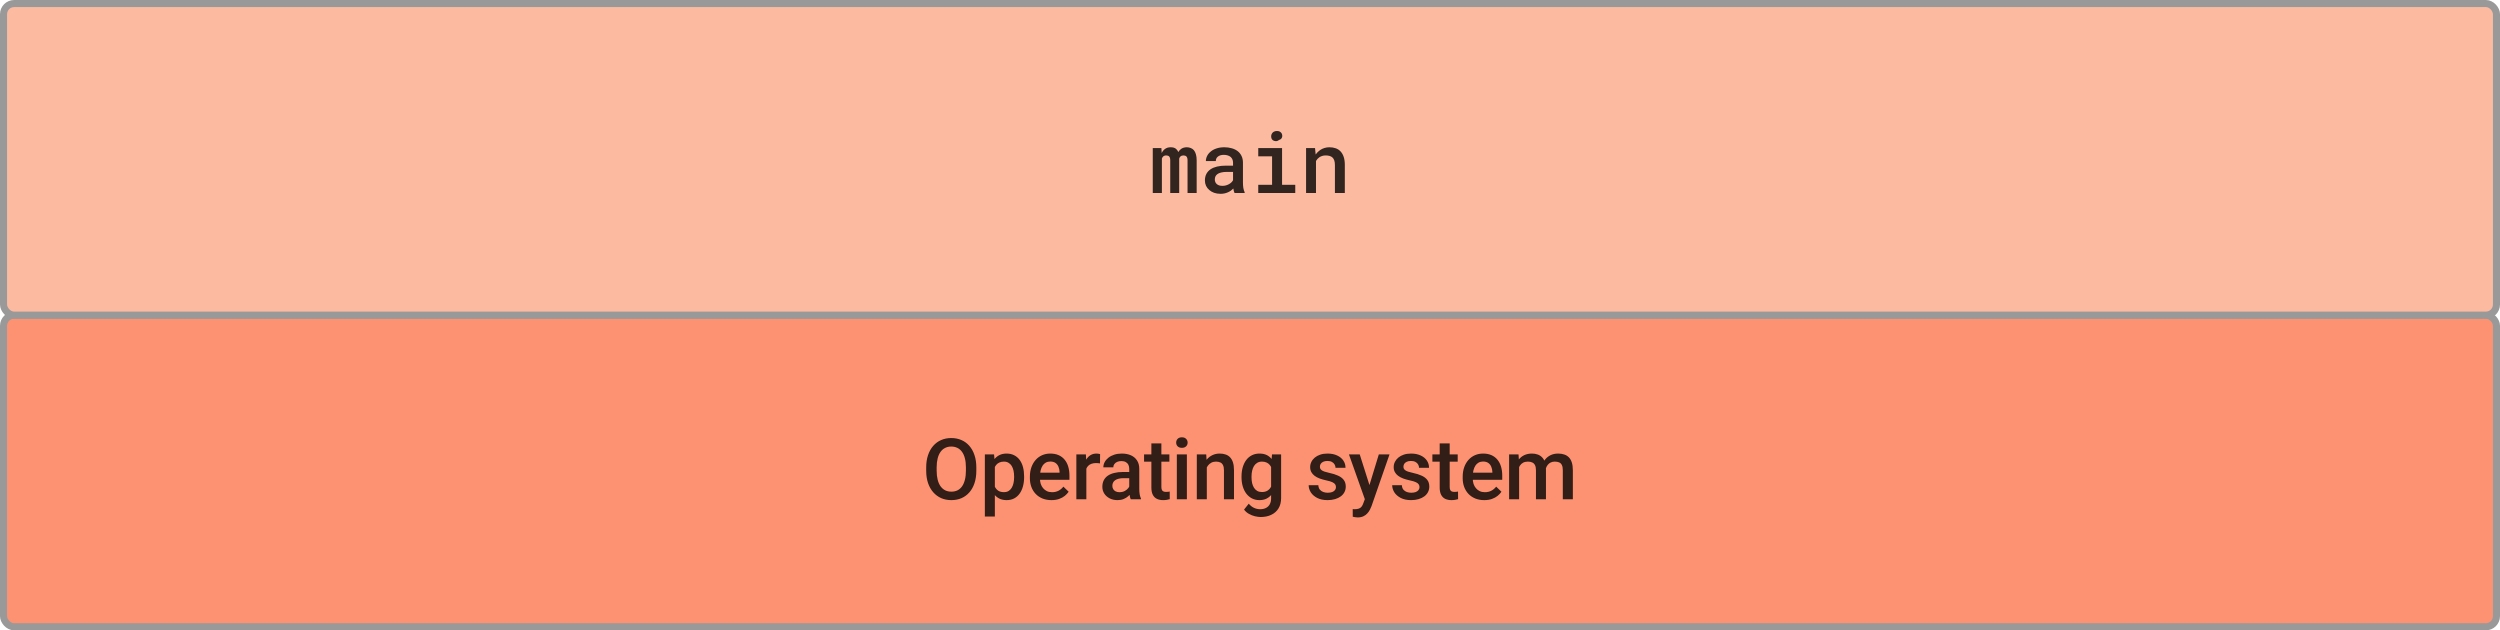 <svg width="1412" height="356" viewBox="0 0 1412 356" fill="none" xmlns="http://www.w3.org/2000/svg">
<rect x="2" y="178" width="1408" height="176" rx="6" fill="#FC9272" stroke="#999999" stroke-width="4" stroke-miterlimit="0" stroke-linecap="round"/>
<path d="M551.429 264V265.875C551.429 268.453 551.093 270.766 550.421 272.812C549.749 274.859 548.788 276.602 547.538 278.039C546.304 279.477 544.819 280.578 543.085 281.344C541.351 282.094 539.429 282.469 537.319 282.469C535.226 282.469 533.312 282.094 531.577 281.344C529.858 280.578 528.366 279.477 527.101 278.039C525.835 276.602 524.851 274.859 524.148 272.812C523.46 270.766 523.116 268.453 523.116 265.875V264C523.116 261.422 523.46 259.117 524.148 257.086C524.835 255.039 525.804 253.297 527.054 251.859C528.319 250.406 529.812 249.305 531.53 248.555C533.265 247.789 535.179 247.406 537.273 247.406C539.382 247.406 541.304 247.789 543.038 248.555C544.773 249.305 546.265 250.406 547.515 251.859C548.765 253.297 549.726 255.039 550.398 257.086C551.085 259.117 551.429 261.422 551.429 264ZM545.546 265.875V263.953C545.546 262.047 545.358 260.367 544.983 258.914C544.624 257.445 544.085 256.219 543.366 255.234C542.663 254.234 541.796 253.484 540.765 252.984C539.733 252.469 538.569 252.211 537.273 252.211C535.976 252.211 534.819 252.469 533.804 252.984C532.788 253.484 531.921 254.234 531.202 255.234C530.499 256.219 529.96 257.445 529.585 258.914C529.21 260.367 529.023 262.047 529.023 263.953V265.875C529.023 267.781 529.21 269.469 529.585 270.938C529.96 272.406 530.507 273.648 531.226 274.664C531.96 275.664 532.835 276.422 533.851 276.938C534.866 277.438 536.023 277.688 537.319 277.688C538.632 277.688 539.796 277.438 540.812 276.938C541.827 276.422 542.687 275.664 543.39 274.664C544.093 273.648 544.624 272.406 544.983 270.938C545.358 269.469 545.546 267.781 545.546 265.875ZM561.893 261.516V291.75H556.245V256.641H561.448L561.893 261.516ZM578.416 269.086V269.578C578.416 271.422 578.198 273.133 577.76 274.711C577.338 276.273 576.705 277.641 575.862 278.812C575.034 279.969 574.01 280.867 572.791 281.508C571.573 282.148 570.166 282.469 568.573 282.469C566.995 282.469 565.612 282.18 564.424 281.602C563.252 281.008 562.26 280.172 561.448 279.094C560.635 278.016 559.979 276.75 559.479 275.297C558.995 273.828 558.651 272.219 558.448 270.469V268.57C558.651 266.711 558.995 265.023 559.479 263.508C559.979 261.992 560.635 260.688 561.448 259.594C562.26 258.5 563.252 257.656 564.424 257.062C565.596 256.469 566.963 256.172 568.526 256.172C570.12 256.172 571.534 256.484 572.768 257.109C574.002 257.719 575.041 258.594 575.885 259.734C576.729 260.859 577.362 262.219 577.784 263.812C578.205 265.391 578.416 267.148 578.416 269.086ZM572.768 269.578V269.086C572.768 267.914 572.659 266.828 572.44 265.828C572.221 264.812 571.877 263.922 571.409 263.156C570.94 262.391 570.338 261.797 569.604 261.375C568.885 260.938 568.018 260.719 567.002 260.719C566.002 260.719 565.143 260.891 564.424 261.234C563.705 261.562 563.104 262.023 562.62 262.617C562.135 263.211 561.76 263.906 561.495 264.703C561.229 265.484 561.041 266.336 560.932 267.258V271.805C561.12 272.93 561.44 273.961 561.893 274.898C562.346 275.836 562.987 276.586 563.815 277.148C564.659 277.695 565.737 277.969 567.049 277.969C568.065 277.969 568.932 277.75 569.651 277.312C570.37 276.875 570.955 276.273 571.409 275.508C571.877 274.727 572.221 273.828 572.44 272.812C572.659 271.797 572.768 270.719 572.768 269.578ZM593.873 282.469C591.998 282.469 590.302 282.164 588.787 281.555C587.287 280.93 586.006 280.062 584.943 278.953C583.896 277.844 583.092 276.539 582.529 275.039C581.967 273.539 581.685 271.922 581.685 270.188V269.25C581.685 267.266 581.974 265.469 582.552 263.859C583.131 262.25 583.935 260.875 584.967 259.734C585.998 258.578 587.217 257.695 588.623 257.086C590.029 256.477 591.552 256.172 593.193 256.172C595.006 256.172 596.592 256.477 597.951 257.086C599.31 257.695 600.435 258.555 601.326 259.664C602.232 260.758 602.904 262.062 603.342 263.578C603.795 265.094 604.021 266.766 604.021 268.594V271.008H584.427V266.953H598.443V266.508C598.412 265.492 598.209 264.539 597.834 263.648C597.474 262.758 596.92 262.039 596.17 261.492C595.42 260.945 594.42 260.672 593.17 260.672C592.232 260.672 591.396 260.875 590.662 261.281C589.943 261.672 589.342 262.242 588.857 262.992C588.373 263.742 587.998 264.648 587.732 265.711C587.482 266.758 587.357 267.938 587.357 269.25V270.188C587.357 271.297 587.506 272.328 587.802 273.281C588.115 274.219 588.568 275.039 589.162 275.742C589.756 276.445 590.474 277 591.318 277.406C592.162 277.797 593.123 277.992 594.201 277.992C595.56 277.992 596.771 277.719 597.834 277.172C598.896 276.625 599.818 275.852 600.599 274.852L603.576 277.734C603.029 278.531 602.318 279.297 601.443 280.031C600.568 280.75 599.498 281.336 598.232 281.789C596.982 282.242 595.529 282.469 593.873 282.469ZM613.571 261.469V282H607.923V256.641H613.314L613.571 261.469ZM621.329 256.477L621.282 261.727C620.939 261.664 620.564 261.617 620.157 261.586C619.767 261.555 619.376 261.539 618.985 261.539C618.017 261.539 617.165 261.68 616.431 261.961C615.696 262.227 615.079 262.617 614.579 263.133C614.095 263.633 613.72 264.242 613.454 264.961C613.189 265.68 613.032 266.484 612.985 267.375L611.696 267.469C611.696 265.875 611.853 264.398 612.165 263.039C612.478 261.68 612.946 260.484 613.571 259.453C614.212 258.422 615.009 257.617 615.962 257.039C616.931 256.461 618.048 256.172 619.314 256.172C619.657 256.172 620.024 256.203 620.415 256.266C620.821 256.328 621.126 256.398 621.329 256.477ZM637.793 276.914V264.82C637.793 263.914 637.629 263.133 637.301 262.477C636.973 261.82 636.473 261.312 635.801 260.953C635.145 260.594 634.317 260.414 633.317 260.414C632.395 260.414 631.598 260.57 630.926 260.883C630.254 261.195 629.731 261.617 629.356 262.148C628.981 262.68 628.793 263.281 628.793 263.953H623.168C623.168 262.953 623.411 261.984 623.895 261.047C624.379 260.109 625.082 259.273 626.004 258.539C626.926 257.805 628.028 257.227 629.309 256.805C630.59 256.383 632.028 256.172 633.621 256.172C635.528 256.172 637.215 256.492 638.684 257.133C640.168 257.773 641.332 258.742 642.176 260.039C643.036 261.32 643.465 262.93 643.465 264.867V276.141C643.465 277.297 643.543 278.336 643.7 279.258C643.871 280.164 644.114 280.953 644.426 281.625V282H638.637C638.371 281.391 638.161 280.617 638.004 279.68C637.864 278.727 637.793 277.805 637.793 276.914ZM638.614 266.578L638.661 270.07H634.606C633.559 270.07 632.637 270.172 631.84 270.375C631.043 270.562 630.379 270.844 629.848 271.219C629.317 271.594 628.918 272.047 628.653 272.578C628.387 273.109 628.254 273.711 628.254 274.383C628.254 275.055 628.411 275.672 628.723 276.234C629.036 276.781 629.489 277.211 630.082 277.523C630.692 277.836 631.426 277.992 632.286 277.992C633.442 277.992 634.45 277.758 635.309 277.289C636.184 276.805 636.871 276.219 637.371 275.531C637.871 274.828 638.137 274.164 638.168 273.539L639.996 276.047C639.809 276.688 639.489 277.375 639.036 278.109C638.582 278.844 637.989 279.547 637.254 280.219C636.536 280.875 635.668 281.414 634.653 281.836C633.653 282.258 632.496 282.469 631.184 282.469C629.528 282.469 628.051 282.141 626.754 281.484C625.457 280.812 624.442 279.914 623.707 278.789C622.973 277.648 622.606 276.359 622.606 274.922C622.606 273.578 622.856 272.391 623.356 271.359C623.871 270.312 624.621 269.438 625.606 268.734C626.606 268.031 627.825 267.5 629.262 267.141C630.7 266.766 632.34 266.578 634.184 266.578H638.614ZM660.468 256.641V260.766H646.172V256.641H660.468ZM650.297 250.43H655.945V274.992C655.945 275.773 656.054 276.375 656.273 276.797C656.508 277.203 656.828 277.477 657.234 277.617C657.64 277.758 658.117 277.828 658.664 277.828C659.054 277.828 659.429 277.805 659.789 277.758C660.148 277.711 660.437 277.664 660.656 277.617L660.679 281.93C660.211 282.07 659.664 282.195 659.039 282.305C658.429 282.414 657.726 282.469 656.929 282.469C655.633 282.469 654.484 282.242 653.484 281.789C652.484 281.32 651.703 280.562 651.14 279.516C650.578 278.469 650.297 277.078 650.297 275.344V250.43ZM670.347 256.641V282H664.675V256.641H670.347ZM664.3 249.984C664.3 249.125 664.581 248.414 665.144 247.852C665.722 247.273 666.519 246.984 667.534 246.984C668.534 246.984 669.323 247.273 669.901 247.852C670.479 248.414 670.769 249.125 670.769 249.984C670.769 250.828 670.479 251.531 669.901 252.094C669.323 252.656 668.534 252.938 667.534 252.938C666.519 252.938 665.722 252.656 665.144 252.094C664.581 251.531 664.3 250.828 664.3 249.984ZM681.608 262.055V282H675.959V256.641H681.28L681.608 262.055ZM680.6 268.383L678.772 268.359C678.787 266.562 679.037 264.914 679.522 263.414C680.022 261.914 680.709 260.625 681.584 259.547C682.475 258.469 683.537 257.641 684.772 257.062C686.006 256.469 687.381 256.172 688.897 256.172C690.116 256.172 691.217 256.344 692.202 256.688C693.202 257.016 694.053 257.555 694.756 258.305C695.475 259.055 696.022 260.031 696.397 261.234C696.772 262.422 696.959 263.883 696.959 265.617V282H691.287V265.594C691.287 264.375 691.108 263.414 690.748 262.711C690.405 261.992 689.897 261.484 689.225 261.188C688.569 260.875 687.748 260.719 686.764 260.719C685.795 260.719 684.928 260.922 684.162 261.328C683.397 261.734 682.748 262.289 682.217 262.992C681.702 263.695 681.303 264.508 681.022 265.43C680.741 266.352 680.6 267.336 680.6 268.383ZM718.439 256.641H723.572V281.297C723.572 283.578 723.088 285.516 722.119 287.109C721.15 288.703 719.799 289.914 718.064 290.742C716.33 291.586 714.322 292.008 712.041 292.008C711.072 292.008 709.994 291.867 708.806 291.586C707.634 291.305 706.494 290.852 705.384 290.227C704.291 289.617 703.377 288.812 702.642 287.812L705.291 284.484C706.197 285.562 707.197 286.352 708.291 286.852C709.384 287.352 710.533 287.602 711.736 287.602C713.033 287.602 714.134 287.359 715.041 286.875C715.963 286.406 716.674 285.711 717.174 284.789C717.674 283.867 717.924 282.742 717.924 281.414V262.383L718.439 256.641ZM701.213 269.602V269.109C701.213 267.188 701.447 265.438 701.916 263.859C702.384 262.266 703.056 260.898 703.931 259.758C704.806 258.602 705.869 257.719 707.119 257.109C708.369 256.484 709.783 256.172 711.361 256.172C713.002 256.172 714.4 256.469 715.556 257.062C716.728 257.656 717.705 258.508 718.486 259.617C719.267 260.711 719.877 262.023 720.314 263.555C720.767 265.07 721.103 266.758 721.322 268.617V270.188C721.119 272 720.775 273.656 720.291 275.156C719.806 276.656 719.166 277.953 718.369 279.047C717.572 280.141 716.588 280.984 715.416 281.578C714.259 282.172 712.892 282.469 711.314 282.469C709.767 282.469 708.369 282.148 707.119 281.508C705.884 280.867 704.822 279.969 703.931 278.812C703.056 277.656 702.384 276.297 701.916 274.734C701.447 273.156 701.213 271.445 701.213 269.602ZM706.861 269.109V269.602C706.861 270.758 706.97 271.836 707.189 272.836C707.424 273.836 707.775 274.719 708.244 275.484C708.728 276.234 709.338 276.828 710.072 277.266C710.822 277.688 711.705 277.898 712.72 277.898C714.049 277.898 715.134 277.617 715.978 277.055C716.838 276.492 717.494 275.734 717.947 274.781C718.416 273.812 718.744 272.734 718.931 271.547V267.305C718.838 266.383 718.642 265.523 718.345 264.727C718.064 263.93 717.681 263.234 717.197 262.641C716.713 262.031 716.103 261.562 715.369 261.234C714.634 260.891 713.767 260.719 712.767 260.719C711.752 260.719 710.869 260.938 710.119 261.375C709.369 261.812 708.752 262.414 708.267 263.18C707.799 263.945 707.447 264.836 707.213 265.852C706.978 266.867 706.861 267.953 706.861 269.109ZM754.555 275.133C754.555 274.57 754.414 274.062 754.133 273.609C753.852 273.141 753.313 272.719 752.516 272.344C751.735 271.969 750.578 271.625 749.047 271.312C747.703 271.016 746.469 270.664 745.344 270.258C744.235 269.836 743.282 269.328 742.485 268.734C741.688 268.141 741.071 267.438 740.633 266.625C740.196 265.812 739.977 264.875 739.977 263.812C739.977 262.781 740.203 261.805 740.657 260.883C741.11 259.961 741.758 259.148 742.602 258.445C743.446 257.742 744.469 257.188 745.672 256.781C746.891 256.375 748.25 256.172 749.75 256.172C751.875 256.172 753.696 256.531 755.211 257.25C756.743 257.953 757.914 258.914 758.727 260.133C759.539 261.336 759.946 262.695 759.946 264.211H754.297C754.297 263.539 754.125 262.914 753.782 262.336C753.453 261.742 752.953 261.266 752.282 260.906C751.61 260.531 750.766 260.344 749.75 260.344C748.782 260.344 747.977 260.5 747.336 260.812C746.711 261.109 746.243 261.5 745.93 261.984C745.633 262.469 745.485 263 745.485 263.578C745.485 264 745.563 264.383 745.719 264.727C745.891 265.055 746.172 265.359 746.563 265.641C746.953 265.906 747.485 266.156 748.157 266.391C748.844 266.625 749.703 266.852 750.735 267.07C752.672 267.477 754.336 268 755.727 268.641C757.133 269.266 758.211 270.078 758.961 271.078C759.711 272.062 760.086 273.312 760.086 274.828C760.086 275.953 759.844 276.984 759.36 277.922C758.891 278.844 758.203 279.648 757.297 280.336C756.391 281.008 755.305 281.531 754.039 281.906C752.789 282.281 751.383 282.469 749.821 282.469C747.524 282.469 745.578 282.062 743.985 281.25C742.391 280.422 741.18 279.367 740.352 278.086C739.539 276.789 739.133 275.445 739.133 274.055H744.594C744.657 275.102 744.946 275.938 745.461 276.562C745.993 277.172 746.649 277.617 747.43 277.898C748.227 278.164 749.047 278.297 749.891 278.297C750.907 278.297 751.758 278.164 752.446 277.898C753.133 277.617 753.657 277.242 754.016 276.773C754.375 276.289 754.555 275.742 754.555 275.133ZM771.863 279.234L778.754 256.641H784.8L774.629 285.867C774.394 286.492 774.09 287.172 773.715 287.906C773.34 288.641 772.847 289.336 772.238 289.992C771.644 290.664 770.902 291.203 770.011 291.609C769.121 292.031 768.043 292.242 766.777 292.242C766.277 292.242 765.793 292.195 765.324 292.102C764.871 292.023 764.441 291.938 764.035 291.844L764.011 287.531C764.168 287.547 764.355 287.562 764.574 287.578C764.808 287.594 764.996 287.602 765.136 287.602C766.074 287.602 766.855 287.484 767.48 287.25C768.105 287.031 768.613 286.672 769.004 286.172C769.41 285.672 769.754 285 770.035 284.156L771.863 279.234ZM767.972 256.641L773.996 275.625L775.004 281.578L771.09 282.586L761.879 256.641H767.972ZM801.733 275.133C801.733 274.57 801.593 274.062 801.312 273.609C801.03 273.141 800.491 272.719 799.694 272.344C798.913 271.969 797.757 271.625 796.226 271.312C794.882 271.016 793.647 270.664 792.522 270.258C791.413 269.836 790.46 269.328 789.663 268.734C788.866 268.141 788.249 267.438 787.812 266.625C787.374 265.812 787.155 264.875 787.155 263.812C787.155 262.781 787.382 261.805 787.835 260.883C788.288 259.961 788.937 259.148 789.78 258.445C790.624 257.742 791.647 257.188 792.851 256.781C794.069 256.375 795.429 256.172 796.929 256.172C799.054 256.172 800.874 256.531 802.39 257.25C803.921 257.953 805.093 258.914 805.905 260.133C806.718 261.336 807.124 262.695 807.124 264.211H801.476C801.476 263.539 801.304 262.914 800.96 262.336C800.632 261.742 800.132 261.266 799.46 260.906C798.788 260.531 797.944 260.344 796.929 260.344C795.96 260.344 795.155 260.5 794.515 260.812C793.89 261.109 793.421 261.5 793.108 261.984C792.812 262.469 792.663 263 792.663 263.578C792.663 264 792.741 264.383 792.897 264.727C793.069 265.055 793.351 265.359 793.741 265.641C794.132 265.906 794.663 266.156 795.335 266.391C796.022 266.625 796.882 266.852 797.913 267.07C799.851 267.477 801.515 268 802.905 268.641C804.312 269.266 805.39 270.078 806.14 271.078C806.89 272.062 807.265 273.312 807.265 274.828C807.265 275.953 807.022 276.984 806.538 277.922C806.069 278.844 805.382 279.648 804.476 280.336C803.569 281.008 802.483 281.531 801.218 281.906C799.968 282.281 798.562 282.469 796.999 282.469C794.702 282.469 792.757 282.062 791.163 281.25C789.569 280.422 788.358 279.367 787.53 278.086C786.718 276.789 786.312 275.445 786.312 274.055H791.772C791.835 275.102 792.124 275.938 792.64 276.562C793.171 277.172 793.827 277.617 794.608 277.898C795.405 278.164 796.226 278.297 797.069 278.297C798.085 278.297 798.937 278.164 799.624 277.898C800.312 277.617 800.835 277.242 801.194 276.773C801.554 276.289 801.733 275.742 801.733 275.133ZM823.307 256.641V260.766H809.01V256.641H823.307ZM813.135 250.43H818.784V274.992C818.784 275.773 818.893 276.375 819.112 276.797C819.346 277.203 819.666 277.477 820.073 277.617C820.479 277.758 820.955 277.828 821.502 277.828C821.893 277.828 822.268 277.805 822.627 277.758C822.987 277.711 823.276 277.664 823.494 277.617L823.518 281.93C823.049 282.07 822.502 282.195 821.877 282.305C821.268 282.414 820.565 282.469 819.768 282.469C818.471 282.469 817.323 282.242 816.323 281.789C815.323 281.32 814.541 280.562 813.979 279.516C813.416 278.469 813.135 277.078 813.135 275.344V250.43ZM838.318 282.469C836.443 282.469 834.748 282.164 833.232 281.555C831.732 280.93 830.451 280.062 829.388 278.953C828.341 277.844 827.537 276.539 826.974 275.039C826.412 273.539 826.13 271.922 826.13 270.188V269.25C826.13 267.266 826.42 265.469 826.998 263.859C827.576 262.25 828.38 260.875 829.412 259.734C830.443 258.578 831.662 257.695 833.068 257.086C834.474 256.477 835.998 256.172 837.638 256.172C839.451 256.172 841.037 256.477 842.396 257.086C843.755 257.695 844.88 258.555 845.771 259.664C846.677 260.758 847.349 262.062 847.787 263.578C848.24 265.094 848.466 266.766 848.466 268.594V271.008H828.873V266.953H842.888V266.508C842.857 265.492 842.654 264.539 842.279 263.648C841.92 262.758 841.365 262.039 840.615 261.492C839.865 260.945 838.865 260.672 837.615 260.672C836.677 260.672 835.841 260.875 835.107 261.281C834.388 261.672 833.787 262.242 833.302 262.992C832.818 263.742 832.443 264.648 832.177 265.711C831.927 266.758 831.802 267.938 831.802 269.25V270.188C831.802 271.297 831.951 272.328 832.248 273.281C832.56 274.219 833.013 275.039 833.607 275.742C834.201 276.445 834.92 277 835.763 277.406C836.607 277.797 837.568 277.992 838.646 277.992C840.005 277.992 841.216 277.719 842.279 277.172C843.341 276.625 844.263 275.852 845.045 274.852L848.021 277.734C847.474 278.531 846.763 279.297 845.888 280.031C845.013 280.75 843.943 281.336 842.677 281.789C841.427 282.242 839.974 282.469 838.318 282.469ZM857.993 261.797V282H852.345V256.641H857.665L857.993 261.797ZM857.079 268.383L855.157 268.359C855.157 266.609 855.376 264.992 855.813 263.508C856.251 262.023 856.892 260.734 857.735 259.641C858.579 258.531 859.626 257.68 860.876 257.086C862.142 256.477 863.603 256.172 865.259 256.172C866.415 256.172 867.47 256.344 868.423 256.688C869.392 257.016 870.228 257.539 870.931 258.258C871.649 258.977 872.196 259.898 872.571 261.023C872.962 262.148 873.157 263.508 873.157 265.102V282H867.509V265.594C867.509 264.359 867.321 263.391 866.946 262.688C866.587 261.984 866.063 261.484 865.376 261.188C864.704 260.875 863.899 260.719 862.962 260.719C861.899 260.719 860.993 260.922 860.243 261.328C859.509 261.734 858.907 262.289 858.438 262.992C857.97 263.695 857.626 264.508 857.407 265.43C857.188 266.352 857.079 267.336 857.079 268.383ZM872.806 266.883L870.157 267.469C870.157 265.938 870.368 264.492 870.79 263.133C871.228 261.758 871.86 260.555 872.688 259.523C873.532 258.477 874.571 257.656 875.806 257.062C877.04 256.469 878.454 256.172 880.048 256.172C881.345 256.172 882.501 256.352 883.517 256.711C884.548 257.055 885.423 257.602 886.142 258.352C886.86 259.102 887.407 260.078 887.782 261.281C888.157 262.469 888.345 263.906 888.345 265.594V282H882.673V265.57C882.673 264.289 882.485 263.297 882.11 262.594C881.751 261.891 881.235 261.406 880.563 261.141C879.892 260.859 879.087 260.719 878.149 260.719C877.274 260.719 876.501 260.883 875.829 261.211C875.173 261.523 874.618 261.969 874.165 262.547C873.712 263.109 873.368 263.758 873.134 264.492C872.915 265.227 872.806 266.023 872.806 266.883Z" fill="black" fill-opacity="0.8"/>
<rect x="2" y="2" width="1408" height="176" rx="6" fill="#FCBBA1" stroke="#999999" stroke-width="4" stroke-miterlimit="0" stroke-linecap="round"/>
<path d="M655.956 83.641H651.081V109H656.237V89.523C656.331 89.289 656.433 89.078 656.542 88.891C656.667 88.703 656.808 88.539 656.964 88.398C657.167 88.195 657.409 88.047 657.69 87.953C657.987 87.844 658.323 87.789 658.698 87.789C659.042 87.789 659.347 87.836 659.612 87.93C659.894 88.023 660.136 88.172 660.339 88.375C660.542 88.578 660.69 88.859 660.784 89.219C660.894 89.562 660.948 89.984 660.948 90.484V109H666.011V90.18C666.011 90.023 666.011 89.906 666.011 89.828C666.011 89.734 666.011 89.656 666.011 89.594C666.073 89.328 666.167 89.094 666.292 88.891C666.417 88.672 666.573 88.484 666.761 88.328C666.964 88.156 667.198 88.023 667.464 87.93C667.729 87.836 668.042 87.789 668.401 87.789C668.745 87.789 669.058 87.836 669.339 87.93C669.636 88.023 669.886 88.172 670.089 88.375C670.292 88.594 670.448 88.883 670.558 89.242C670.667 89.586 670.722 90.008 670.722 90.508V109H675.878V90.555C675.878 89.227 675.737 88.094 675.456 87.156C675.19 86.203 674.808 85.43 674.308 84.836C673.808 84.273 673.214 83.859 672.526 83.594C671.854 83.312 671.112 83.172 670.3 83.172C669.675 83.172 669.097 83.25 668.565 83.406C668.05 83.562 667.581 83.781 667.159 84.062C666.831 84.281 666.526 84.547 666.245 84.859C665.964 85.172 665.714 85.508 665.495 85.867C665.339 85.477 665.151 85.133 664.933 84.836C664.714 84.523 664.464 84.258 664.183 84.039C663.823 83.742 663.394 83.523 662.894 83.383C662.394 83.242 661.831 83.172 661.206 83.172C660.003 83.172 658.972 83.461 658.112 84.039C657.269 84.617 656.604 85.414 656.12 86.43L655.956 83.641ZM697.264 109H702.983V108.602C702.67 107.945 702.428 107.164 702.256 106.258C702.1 105.336 702.022 104.305 702.022 103.164V91.891C702.022 90.453 701.756 89.188 701.225 88.094C700.694 86.984 699.959 86.07 699.022 85.352C698.084 84.633 696.967 84.094 695.67 83.734C694.389 83.359 693.006 83.172 691.522 83.172C689.866 83.172 688.389 83.391 687.092 83.828C685.811 84.25 684.733 84.828 683.858 85.562C682.951 86.281 682.264 87.109 681.795 88.047C681.326 88.984 681.084 89.961 681.069 90.977H686.694C686.694 90.492 686.78 90.039 686.951 89.617C687.139 89.18 687.42 88.812 687.795 88.516C688.17 88.188 688.639 87.93 689.201 87.742C689.78 87.555 690.451 87.461 691.217 87.461C692.061 87.461 692.803 87.57 693.444 87.789C694.1 87.992 694.655 88.289 695.108 88.68C695.53 89.07 695.85 89.531 696.069 90.062C696.303 90.594 696.42 91.188 696.42 91.844V93.555H692.342C690.514 93.555 688.873 93.727 687.42 94.07C685.983 94.414 684.772 94.914 683.787 95.57C682.725 96.273 681.912 97.164 681.35 98.242C680.803 99.305 680.53 100.531 680.53 101.922C680.53 103 680.741 104.008 681.162 104.945C681.6 105.867 682.209 106.656 682.991 107.312C683.756 107.984 684.678 108.516 685.756 108.906C686.85 109.281 688.053 109.469 689.366 109.469C690.178 109.469 690.936 109.391 691.639 109.234C692.342 109.078 692.998 108.859 693.608 108.578C694.217 108.312 694.764 108 695.248 107.641C695.748 107.266 696.194 106.875 696.584 106.469C696.662 106.953 696.748 107.422 696.842 107.875C696.951 108.312 697.092 108.688 697.264 109ZM690.444 104.969C689.725 104.969 689.1 104.883 688.569 104.711C688.037 104.523 687.592 104.273 687.233 103.961C686.873 103.648 686.6 103.273 686.412 102.836C686.225 102.383 686.131 101.898 686.131 101.383C686.131 100.758 686.241 100.195 686.459 99.695C686.694 99.195 687.045 98.766 687.514 98.406C688.045 97.984 688.756 97.664 689.647 97.445C690.537 97.211 691.592 97.094 692.811 97.094H696.42V101.781C696.217 102.188 695.928 102.578 695.553 102.953C695.178 103.328 694.733 103.664 694.217 103.961C693.701 104.258 693.123 104.5 692.483 104.688C691.858 104.875 691.178 104.969 690.444 104.969ZM710.658 83.641V88.305H718.463V104.359H710.658V109H731.564V104.359H724.111V83.641H710.658ZM717.947 77.078C717.947 77.672 718.088 78.195 718.369 78.648C718.666 79.086 719.095 79.391 719.658 79.562C720.205 79.734 720.705 79.773 721.158 79.68C721.611 79.586 722.002 79.391 722.33 79.094C722.986 78.922 723.486 78.586 723.83 78.086C724.173 77.57 724.291 76.969 724.181 76.281C724.103 75.609 723.798 75.062 723.267 74.641C722.752 74.203 722.072 73.984 721.228 73.984C720.728 73.984 720.275 74.062 719.869 74.219C719.478 74.359 719.142 74.562 718.861 74.828C718.564 75.109 718.338 75.445 718.181 75.836C718.025 76.211 717.947 76.625 717.947 77.078ZM737.669 109H743.271V90.906C743.521 90.484 743.81 90.094 744.138 89.734C744.466 89.375 744.817 89.07 745.192 88.82C745.677 88.492 746.216 88.242 746.81 88.07C747.403 87.883 748.044 87.789 748.731 87.789C749.56 87.789 750.294 87.883 750.935 88.07C751.575 88.242 752.122 88.539 752.575 88.961C753.028 89.383 753.372 89.945 753.606 90.648C753.841 91.352 753.958 92.227 753.958 93.273V109H759.56V93.18C759.56 91.398 759.349 89.883 758.927 88.633C758.505 87.367 757.911 86.328 757.146 85.516C756.38 84.703 755.458 84.109 754.38 83.734C753.302 83.359 752.114 83.172 750.817 83.172C749.833 83.172 748.896 83.312 748.005 83.594C747.114 83.875 746.294 84.273 745.544 84.789C745.075 85.117 744.63 85.492 744.208 85.914C743.802 86.32 743.427 86.766 743.083 87.25L742.731 83.641H737.669V109Z" fill="black" fill-opacity="0.8"/>
</svg>
